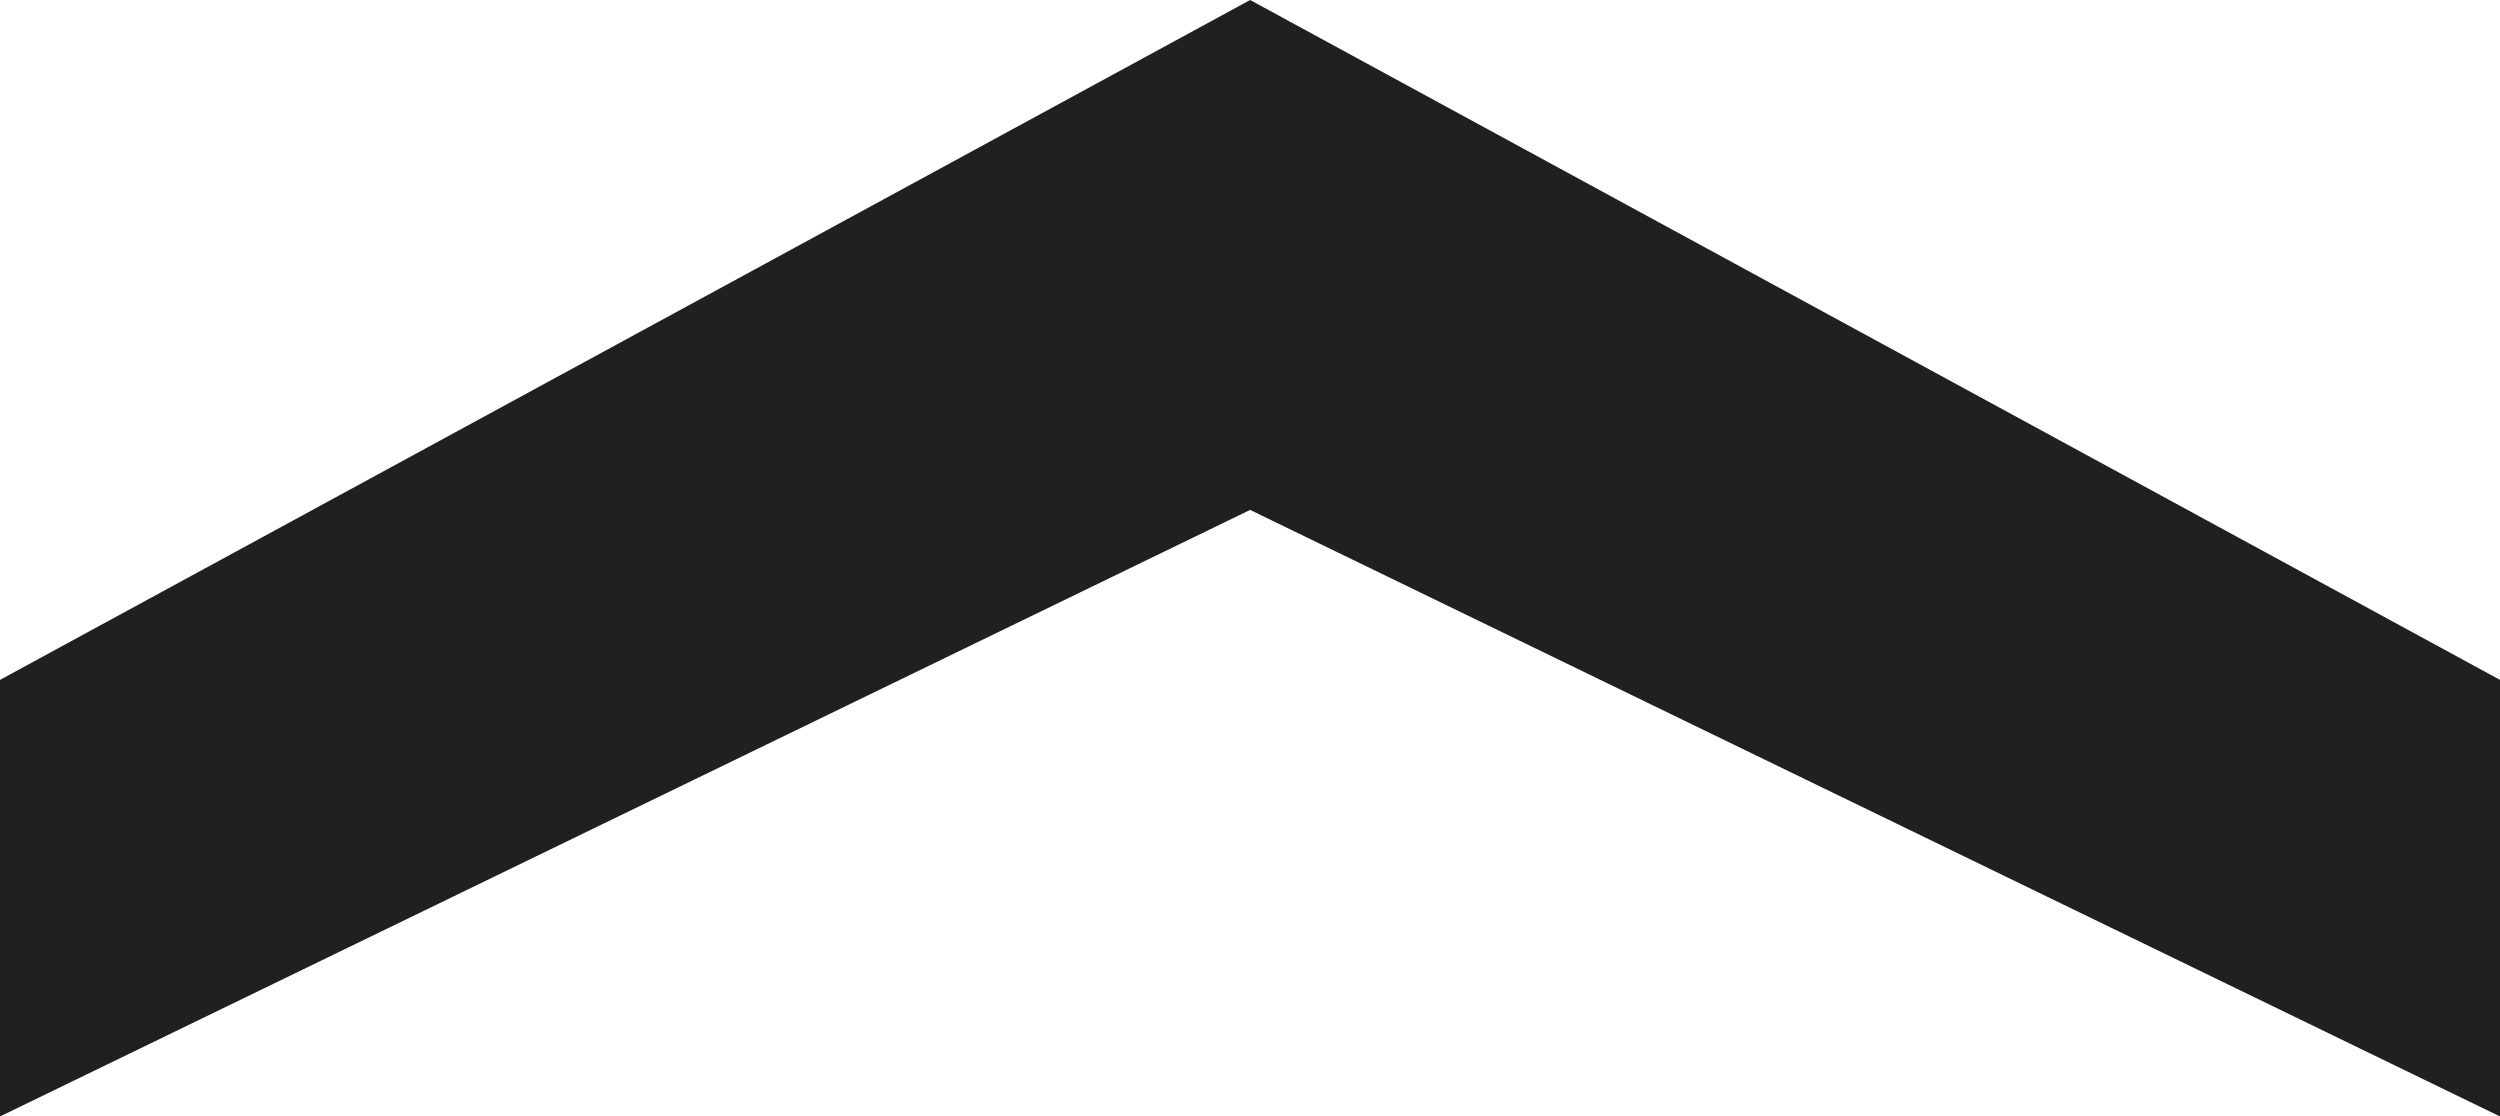 <?xml version="1.0" encoding="iso-8859-1"?>
<!-- Generator: Adobe Illustrator 16.0.0, SVG Export Plug-In . SVG Version: 6.00 Build 0)  -->
<!DOCTYPE svg PUBLIC "-//W3C//DTD SVG 1.1//EN" "http://www.w3.org/Graphics/SVG/1.1/DTD/svg11.dtd">
<svg version="1.1" id="Vrstva_1" xmlns="http://www.w3.org/2000/svg" xmlns:xlink="http://www.w3.org/1999/xlink" x="0px" y="0px"
	 width="10.193px" height="4.552px" viewBox="0.899 0.401 10.193 4.552" style="enable-background:new 0.899 0.401 10.193 4.552;"
	 xml:space="preserve">
<polygon style="fill:#202020;" points="11.092,4.953 11.092,3.173 5.996,0.401 0.899,3.173 0.899,4.953 5.996,2.48 "/>
</svg>
